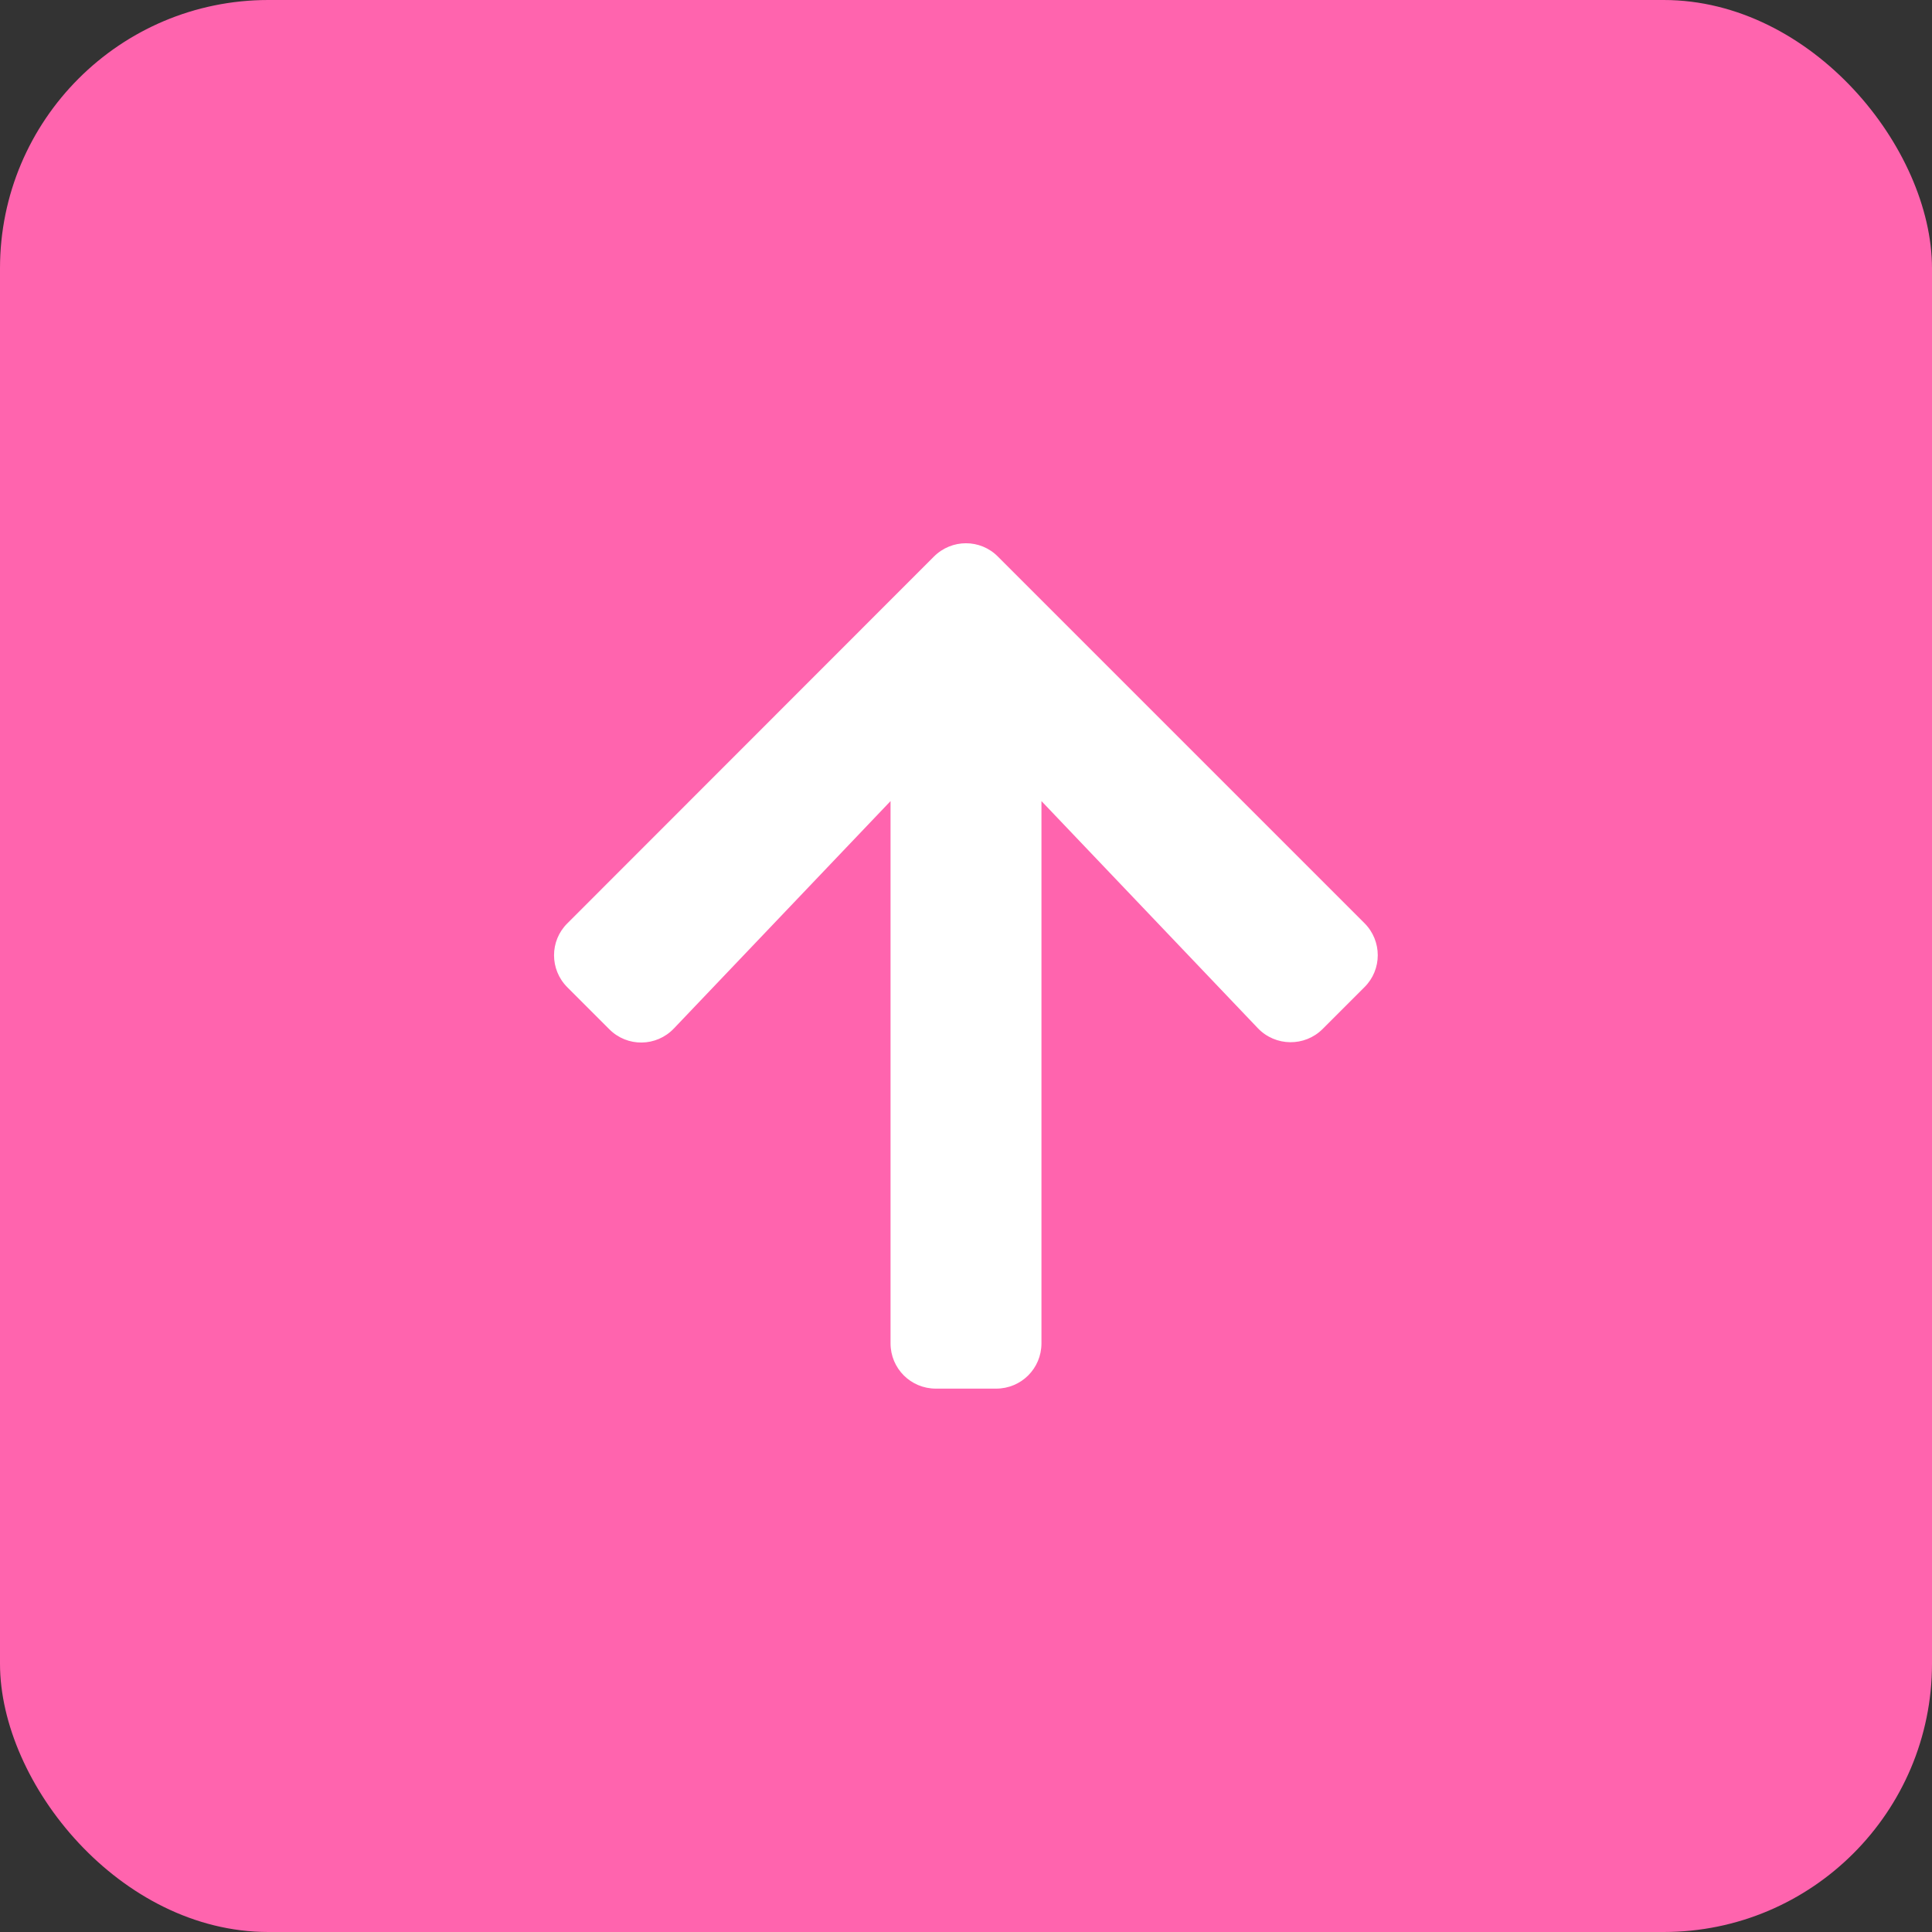<svg width="36" height="36" viewBox="0 0 36 36" fill="none" xmlns="http://www.w3.org/2000/svg">
<rect x="0" y="0" width="36" height="36" fill="#333333" stroke="none"/>
<rect width="36" height="36" rx="5" fill="#FF64AE"/>
<path d="M11.352 19.177L10.572 18.397C10.241 18.067 10.241 17.532 10.572 17.205L17.402 10.371C17.733 10.04 18.267 10.04 18.594 10.371L25.425 17.202C25.755 17.532 25.755 18.067 25.425 18.394L24.645 19.174C24.311 19.508 23.766 19.501 23.439 19.16L19.406 14.927V25.031C19.406 25.499 19.03 25.875 18.562 25.875H17.438C16.97 25.875 16.594 25.499 16.594 25.031V14.927L12.558 19.163C12.231 19.508 11.686 19.515 11.352 19.177Z" fill="white"/>
</svg>
